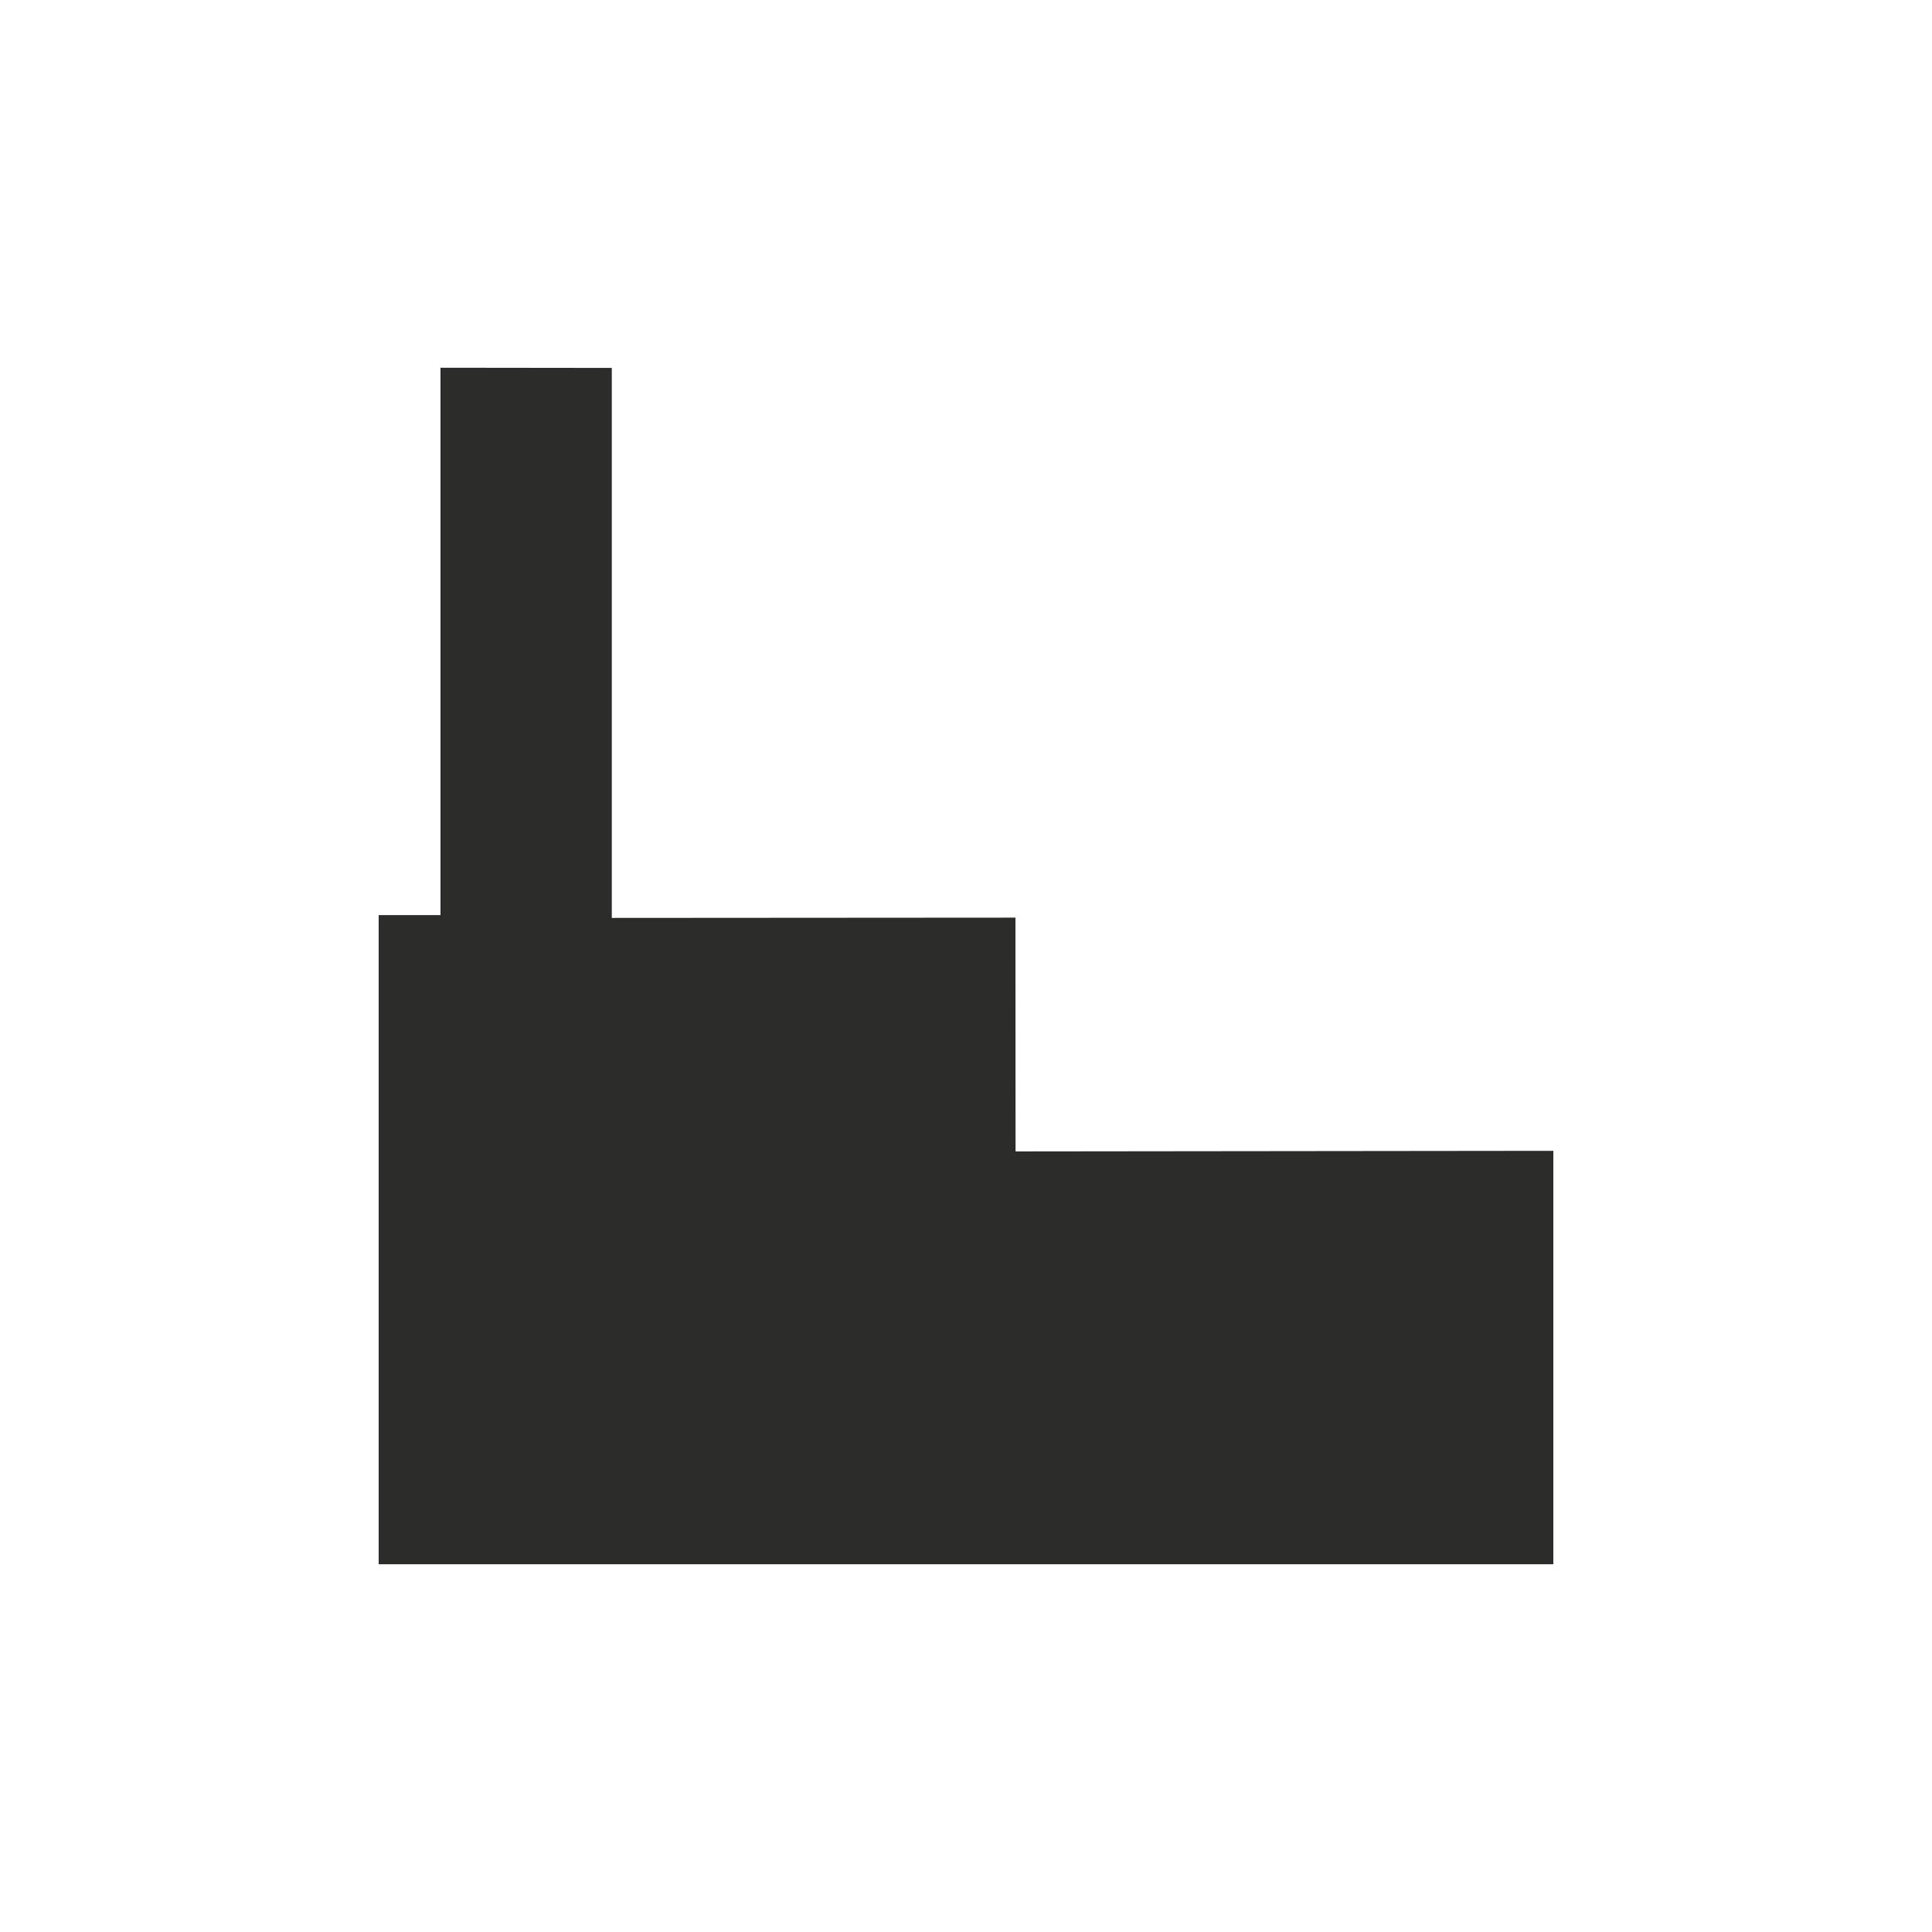 <?xml version="1.0" encoding="UTF-8" standalone="no"?>
<!-- Created with sK1/UniConvertor (http://sk1project.org/) -->

<svg
   xmlns:dc="http://purl.org/dc/elements/1.1/"
   xmlns:cc="http://creativecommons.org/ns#"
   xmlns:rdf="http://www.w3.org/1999/02/22-rdf-syntax-ns#"
   xmlns:svg="http://www.w3.org/2000/svg"
   xmlns="http://www.w3.org/2000/svg"
   xmlns:sodipodi="http://sodipodi.sourceforge.net/DTD/sodipodi-0.dtd"
   xmlns:inkscape="http://www.inkscape.org/namespaces/inkscape"
   width="937.5"
   height="937.5"
   viewBox="0 0 750 750"
   id="svg4829"
   version="1.1"
   inkscape:version="0.48.4 r9939"
   sodipodi:docname="ingenios.cdr"
   style="fill-rule:evenodd">
  <defs
     id="defs4839" />
  <sodipodi:namedview
     pagecolor="#ffffff"
     bordercolor="#666666"
     borderopacity="1"
     objecttolerance="10"
     gridtolerance="10"
     guidetolerance="10"
     inkscape:pageopacity="0"
     inkscape:pageshadow="2"
     inkscape:window-width="529"
     inkscape:window-height="480"
     id="namedview4837"
     showgrid="false"
     units="pt"
     inkscape:document-units="pt"
     inkscape:zoom="0.22425732"
     inkscape:cx="221.18682"
     inkscape:cy="526.18127"
     inkscape:window-x="0"
     inkscape:window-y="0"
     inkscape:window-maximized="0"
     inkscape:current-layer="svg4829" />
  <g
     id="g4831"
     transform="translate(0,-91.89)">
    <g
       id="g4833">
      <path
         style="fill:#2c2c2b;stroke:none"
         d="m 170.999,234.64 66.501,0.077 0,213.504 156.695,-0.104 0.038,90.751 208.767,-0.228 0,160.5 -456,0 0,-252 24,0 -0.001,-212.5 z"
         id="path4835"
         inkscape:connector-curvature="0" />
    </g>
  </g>
</svg>
